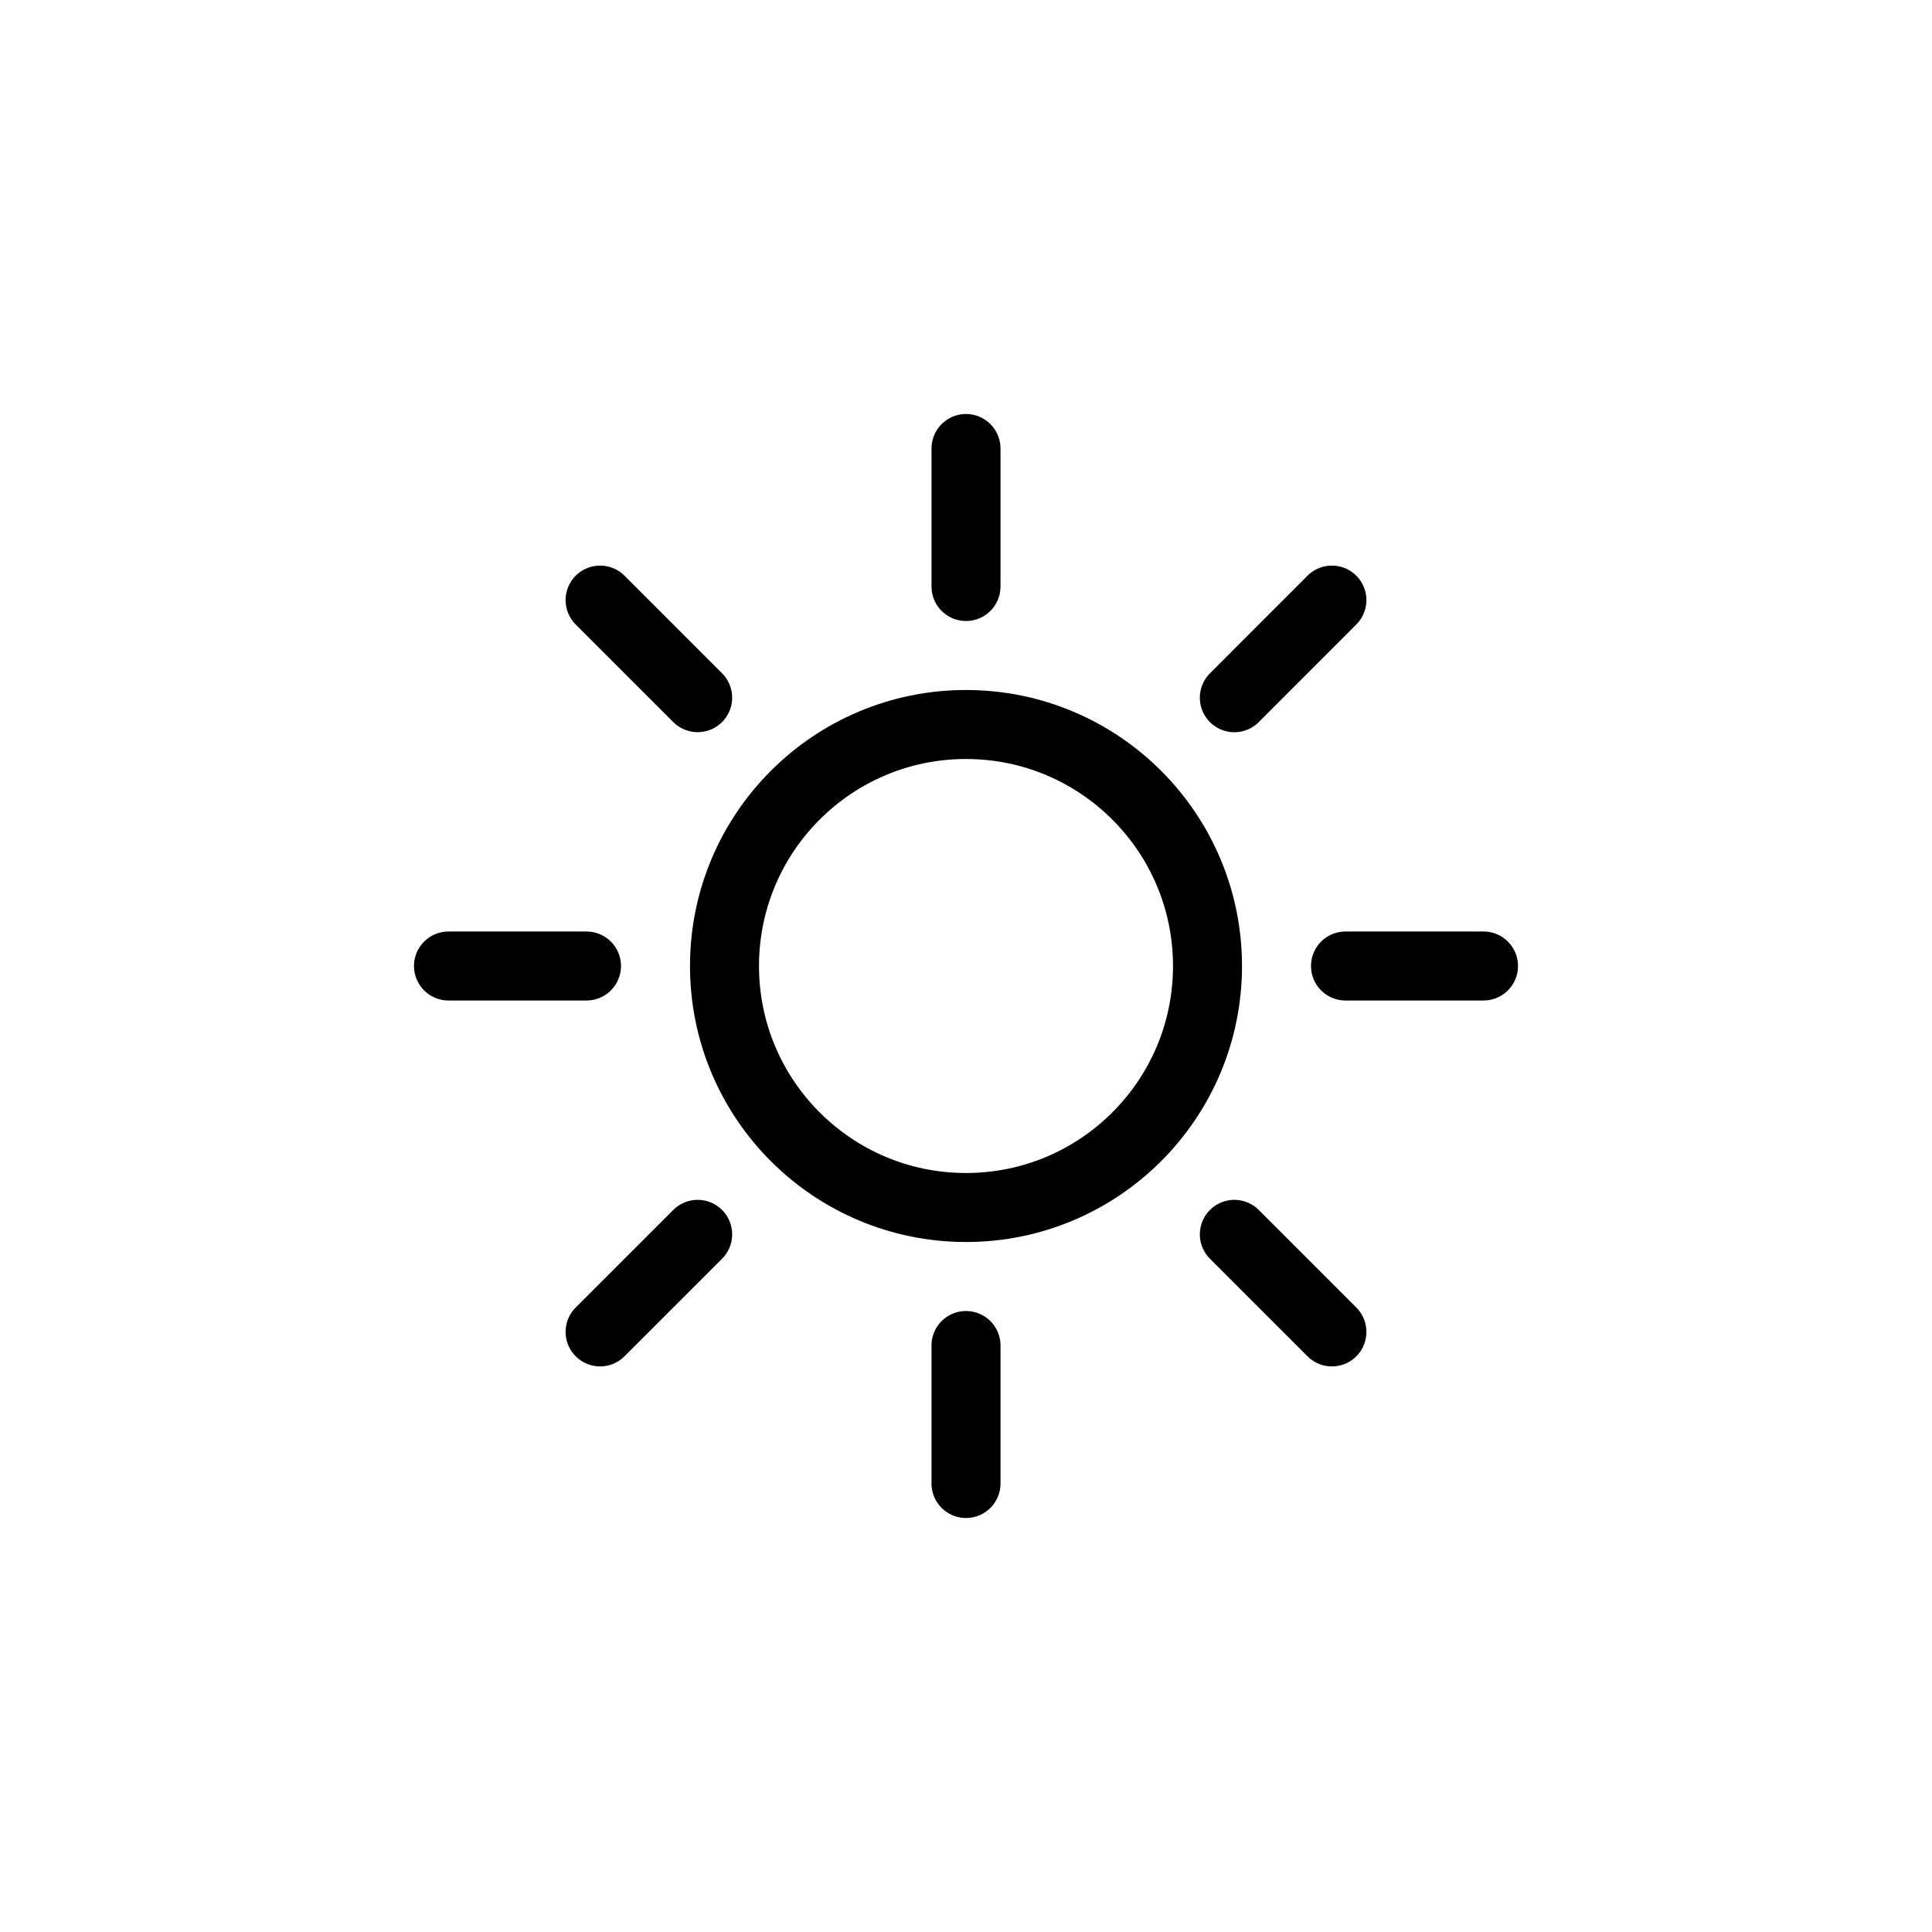 <svg xmlns="http://www.w3.org/2000/svg" fill="none" viewBox="0 0 28 28"><circle cx="14" cy="14" r="3.5" stroke="currentColor"/><path stroke="currentColor" stroke-linecap="round" d="M14 8.5v-2m3.889 3.612 1.414-1.415M19.5 14h2m-3.611 3.889 1.414 1.414M14 21.5v-2m-5.303-.197 1.414-1.414M6.5 14h2m.197-5.303 1.414 1.414"/></svg>
